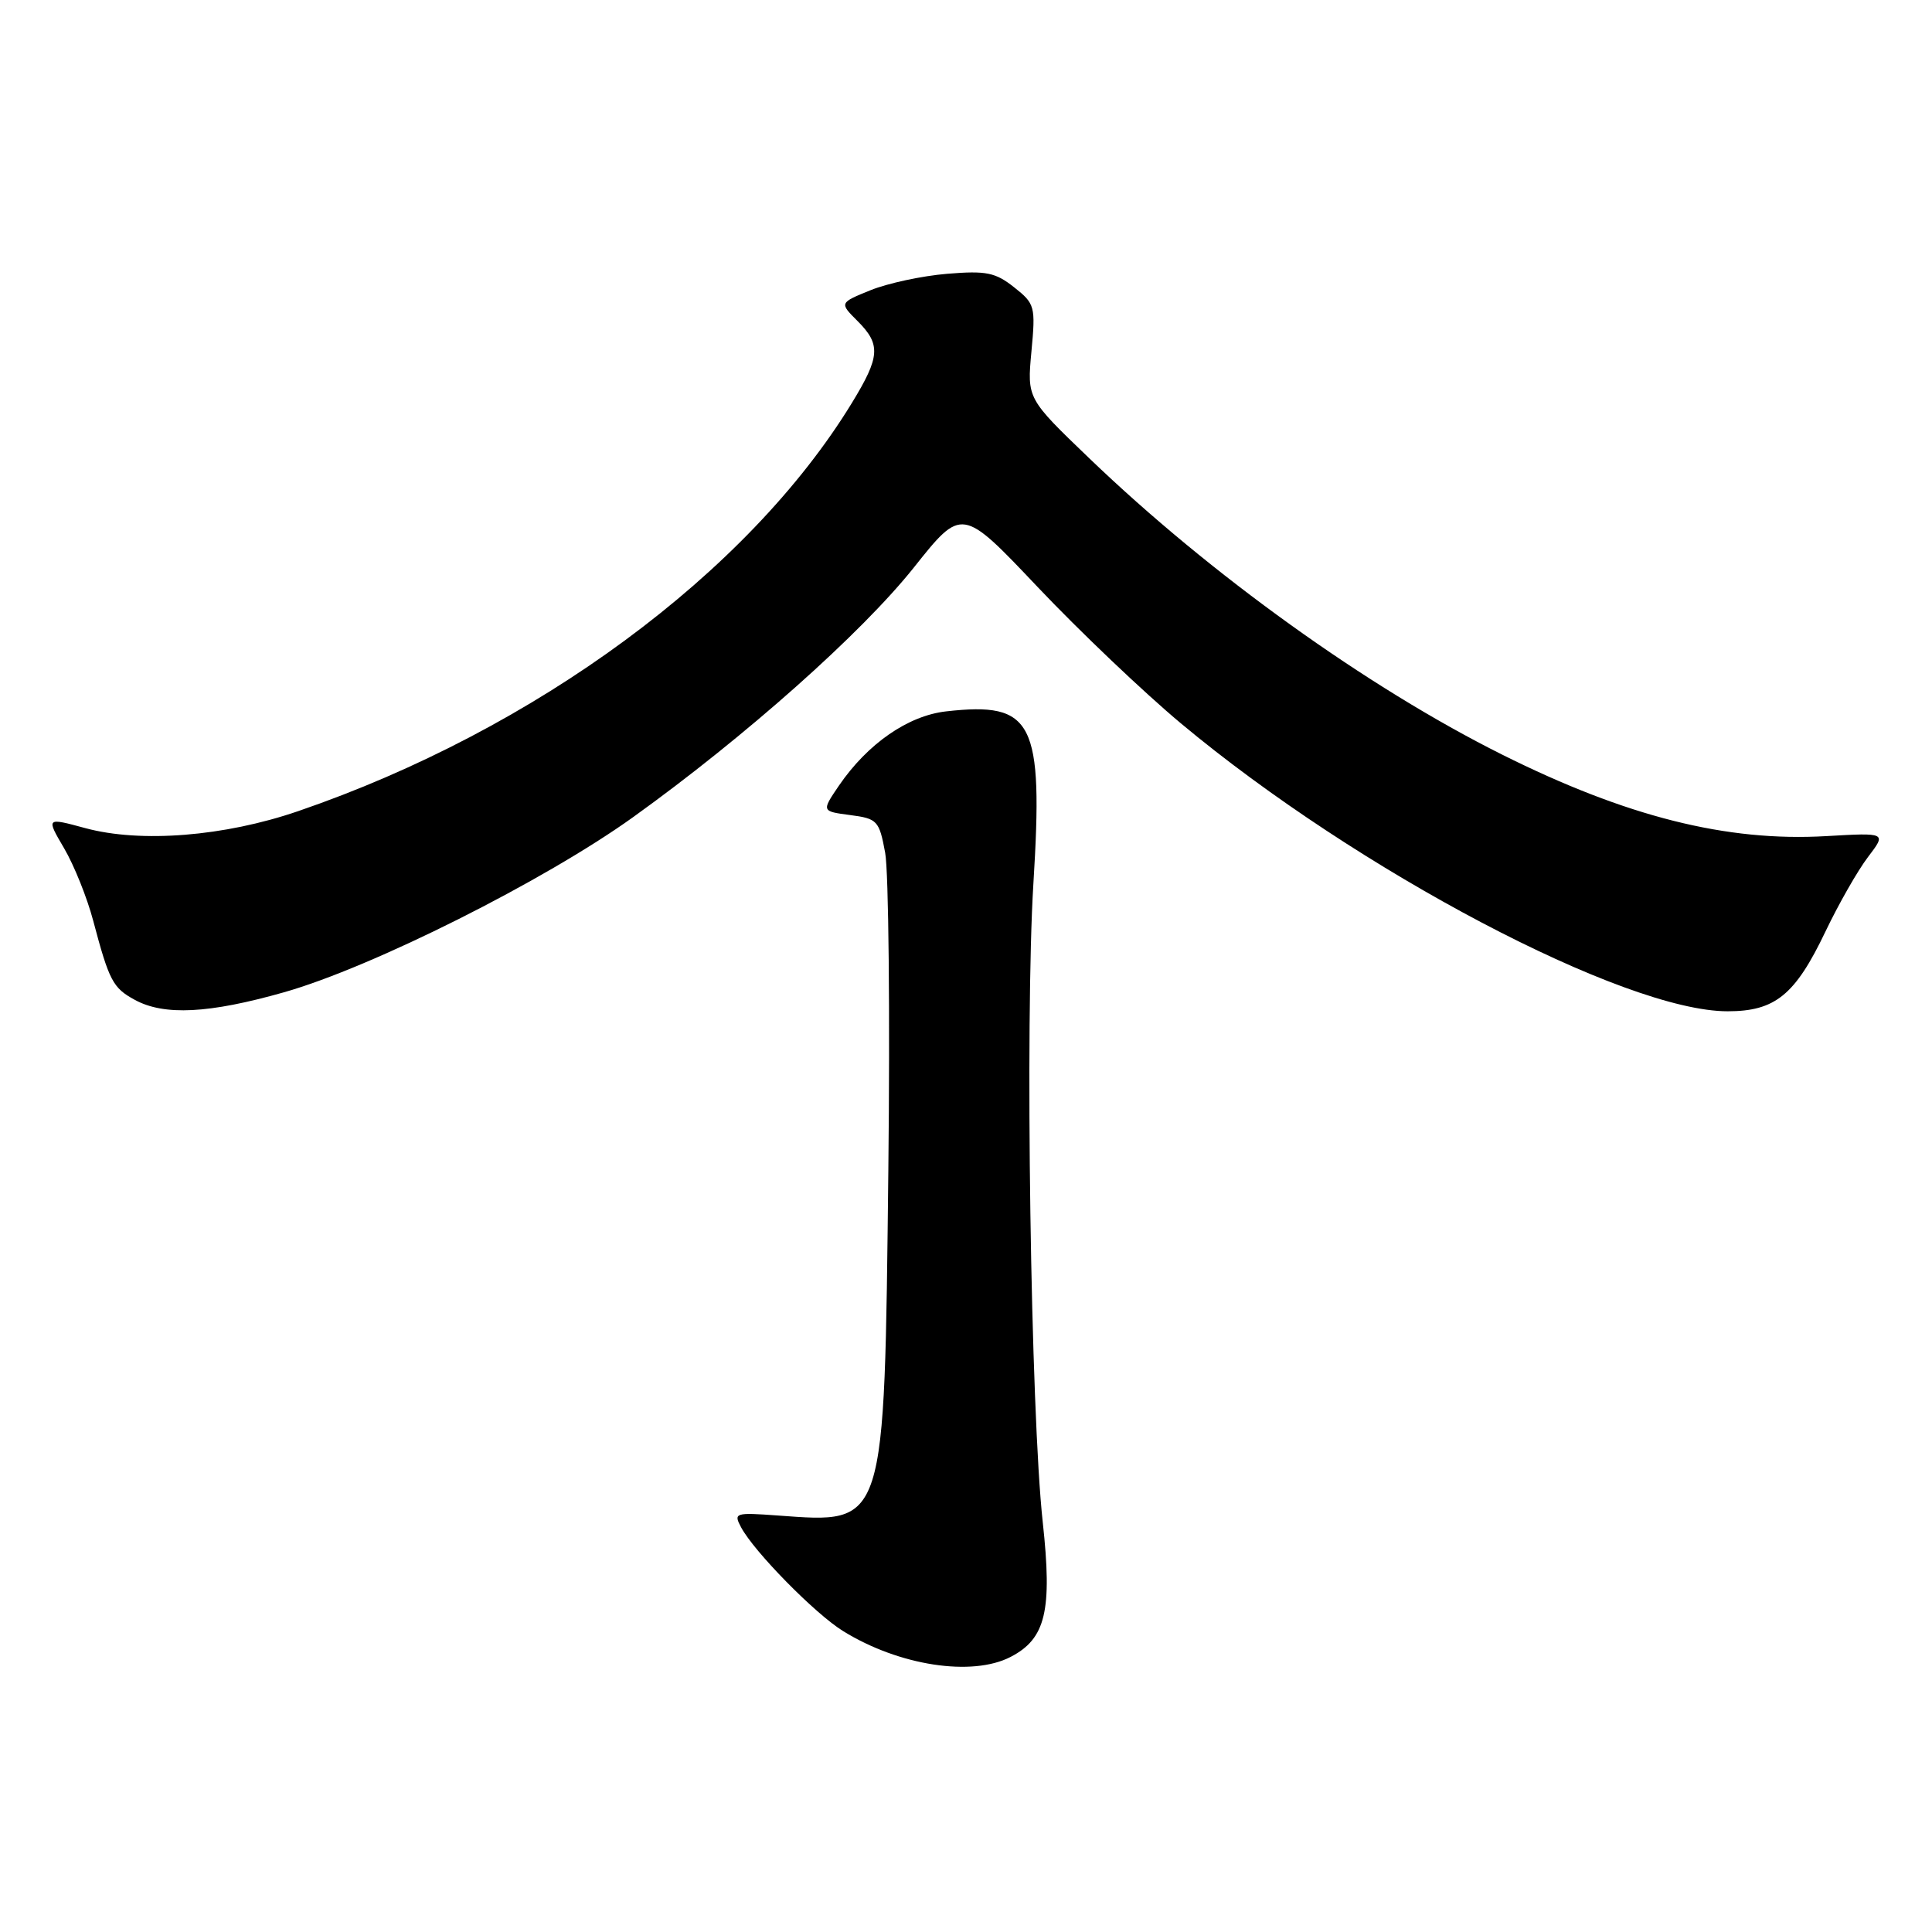 <?xml version="1.0" encoding="UTF-8" standalone="no"?>
<!DOCTYPE svg PUBLIC "-//W3C//DTD SVG 1.1//EN" "http://www.w3.org/Graphics/SVG/1.1/DTD/svg11.dtd" >
<svg xmlns="http://www.w3.org/2000/svg" xmlns:xlink="http://www.w3.org/1999/xlink" version="1.1" viewBox="0 0 256 256">
 <g >
 <path fill="currentColor"
d=" M 133.91 219.55 C 138.57 217.14 139.45 213.44 138.17 201.70 C 136.57 187.11 135.81 135.24 136.93 117.08 C 138.26 95.57 136.94 92.96 125.37 94.26 C 120.32 94.83 114.97 98.54 111.17 104.09 C 108.85 107.50 108.85 107.50 112.65 108.00 C 116.26 108.47 116.50 108.73 117.29 113.00 C 117.75 115.47 117.94 134.38 117.71 155.00 C 117.17 202.64 117.43 201.85 103.03 200.81 C 97.39 200.40 97.18 200.47 98.20 202.38 C 99.94 205.63 108.02 213.85 111.72 216.13 C 119.12 220.71 128.79 222.20 133.91 219.55 Z  M 37.64 131.48 C 49.31 128.17 72.14 116.71 83.90 108.27 C 98.78 97.58 114.17 83.89 121.09 75.20 C 127.46 67.19 127.46 67.19 137.48 77.77 C 142.99 83.59 151.55 91.74 156.50 95.87 C 179.89 115.39 215.24 134.00 228.92 134.00 C 235.22 134.00 237.87 131.84 241.88 123.44 C 243.63 119.78 246.16 115.34 247.52 113.56 C 249.98 110.33 249.98 110.33 241.99 110.79 C 228.79 111.56 215.49 108.21 199.00 99.97 C 181.19 91.07 160.36 76.12 144.34 60.73 C 136.09 52.81 136.09 52.81 136.67 46.58 C 137.23 40.60 137.14 40.25 134.38 38.07 C 131.90 36.10 130.67 35.85 125.50 36.28 C 122.20 36.55 117.64 37.53 115.36 38.45 C 111.22 40.13 111.22 40.13 113.61 42.52 C 116.74 45.64 116.63 47.25 112.88 53.39 C 99.12 75.93 70.93 96.71 39.51 107.48 C 29.73 110.84 18.65 111.72 11.30 109.73 C 6.10 108.32 6.10 108.32 8.50 112.41 C 9.82 114.66 11.55 118.97 12.35 122.00 C 14.47 129.99 14.96 130.91 17.87 132.49 C 21.76 134.61 27.71 134.30 37.64 131.48 Z "/>
</g>
</svg>